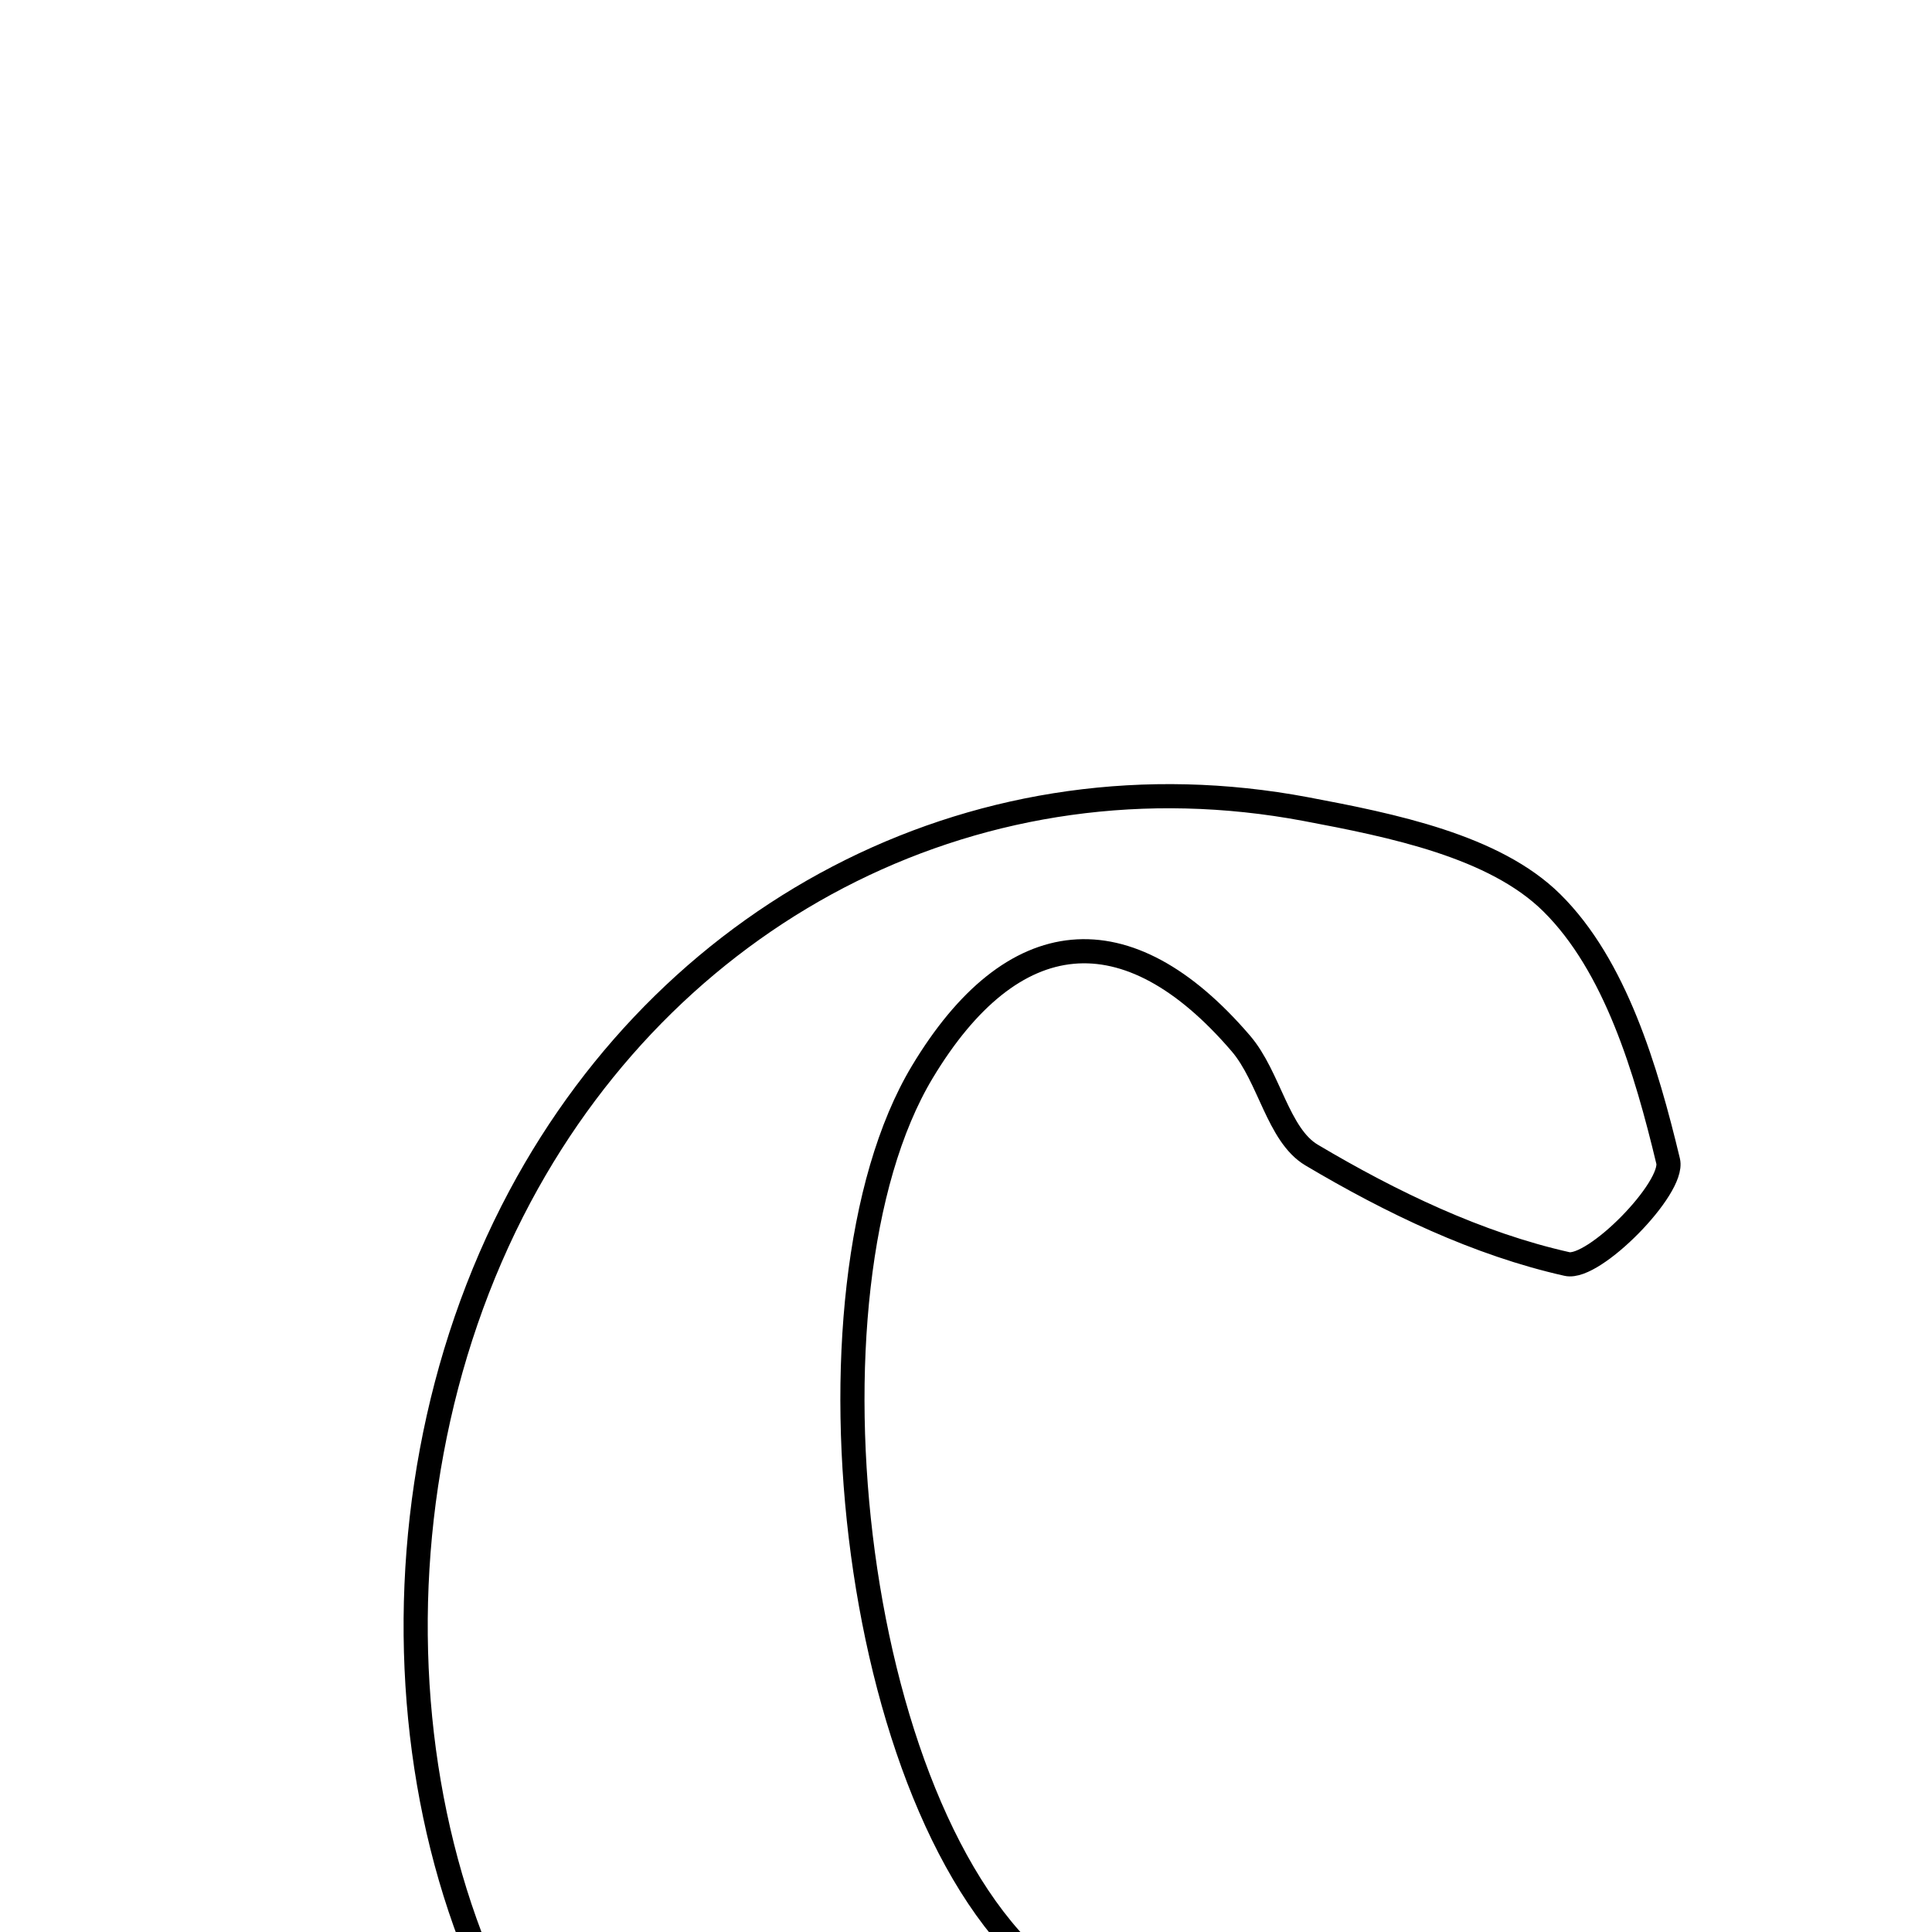 <svg xmlns="http://www.w3.org/2000/svg" viewBox="0.0 0.0 24.0 24.0" height="200px" width="200px"><path fill="none" stroke="black" stroke-width=".3" stroke-opacity="1.0"  filling="0" d="M16.222 10.051 C17.294 10.253 18.565 10.51 19.277 11.215 C20.066 11.995 20.449 13.286 20.722 14.424 C20.802 14.757 19.799 15.777 19.466 15.702 C18.359 15.454 17.281 14.935 16.294 14.349 C15.875 14.101 15.77 13.377 15.414 12.962 C14 11.313 12.575 11.456 11.457 13.317 C9.813 16.054 10.582 22.769 13.112 24.601 C14.313 25.471 16.168 25.618 17.751 25.718 C18.876 25.788 20.04 25.23 21.47 24.884 C18.57 29.575 11.234 30.475 7.642 26.914 C4.871 24.165 4.346 18.819 6.46 14.862 C8.398 11.235 12.233 9.3 16.222 10.051"></path></svg>